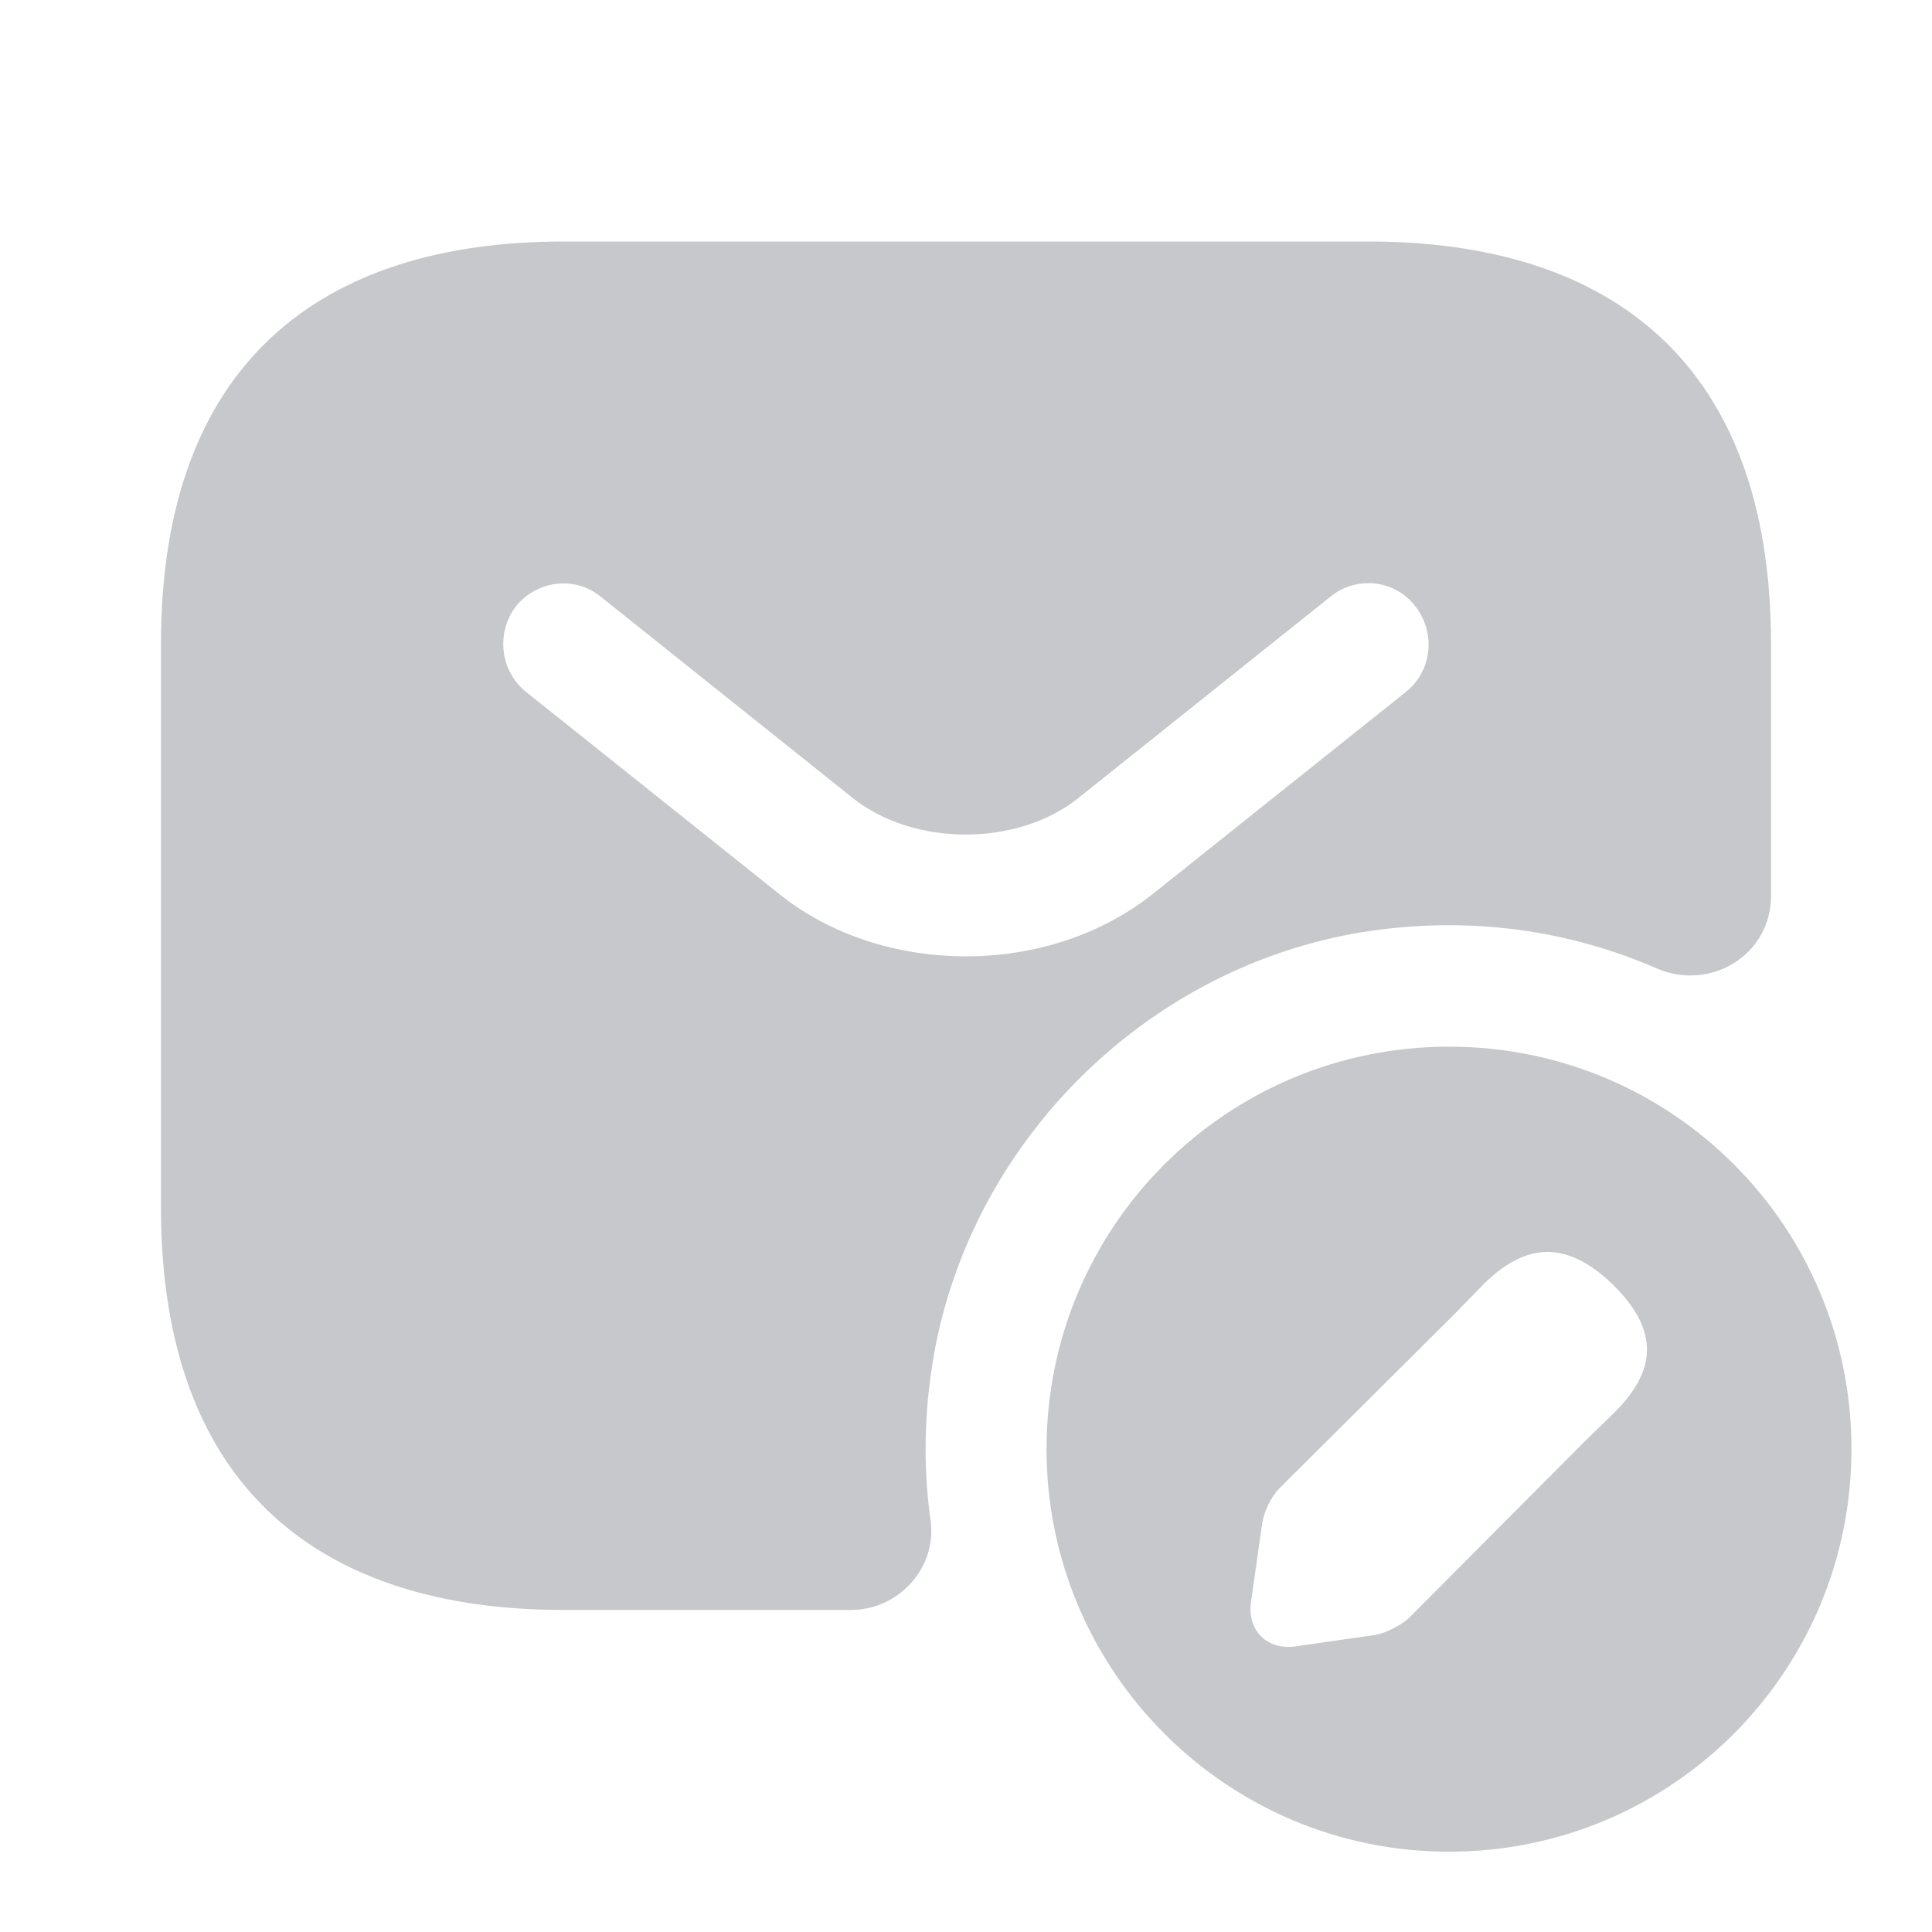 <svg width="16" height="16" viewBox="0 0 16 16" fill="none" xmlns="http://www.w3.org/2000/svg">
<path d="M11.333 2H4.667C2.667 2 1.333 3 1.333 5.333V10C1.333 12.333 2.667 13.333 4.667 13.333H7.047C7.44 13.333 7.76 12.987 7.707 12.593C7.64 12.12 7.653 11.627 7.753 11.12C8.107 9.387 9.533 8.007 11.28 7.72C12.153 7.58 12.987 7.7 13.72 8.02C14.167 8.213 14.667 7.907 14.667 7.42V5.333C14.667 3 13.333 2 11.333 2ZM11.647 5.727L9.56 7.393C9.12 7.747 8.56 7.92 8 7.92C7.44 7.92 6.873 7.747 6.44 7.393L4.353 5.727C4.14 5.553 4.107 5.24 4.273 5.02C4.447 4.807 4.76 4.767 4.973 4.94L7.06 6.607C7.567 7.013 8.427 7.013 8.933 6.607L11.02 4.94C11.233 4.767 11.553 4.8 11.72 5.02C11.893 5.24 11.86 5.553 11.647 5.727Z" fill="#C6C8CB"/>
<path d="M12 8.668C10.16 8.668 8.667 10.155 8.667 12.001C8.667 13.841 10.16 15.335 12 15.335C13.847 15.335 15.333 13.841 15.333 12.001C15.333 10.155 13.847 8.668 12 8.668ZM13.367 11.701L13.12 11.941L11.667 13.401C11.6 13.461 11.473 13.528 11.38 13.541L10.727 13.635C10.493 13.668 10.327 13.501 10.36 13.268L10.453 12.615C10.467 12.521 10.527 12.395 10.593 12.328L12.047 10.881L12.287 10.635C12.447 10.475 12.627 10.368 12.813 10.368C12.973 10.368 13.153 10.441 13.353 10.635C13.8 11.068 13.66 11.408 13.367 11.701Z" fill="#C6C8CB"/>
</svg>
